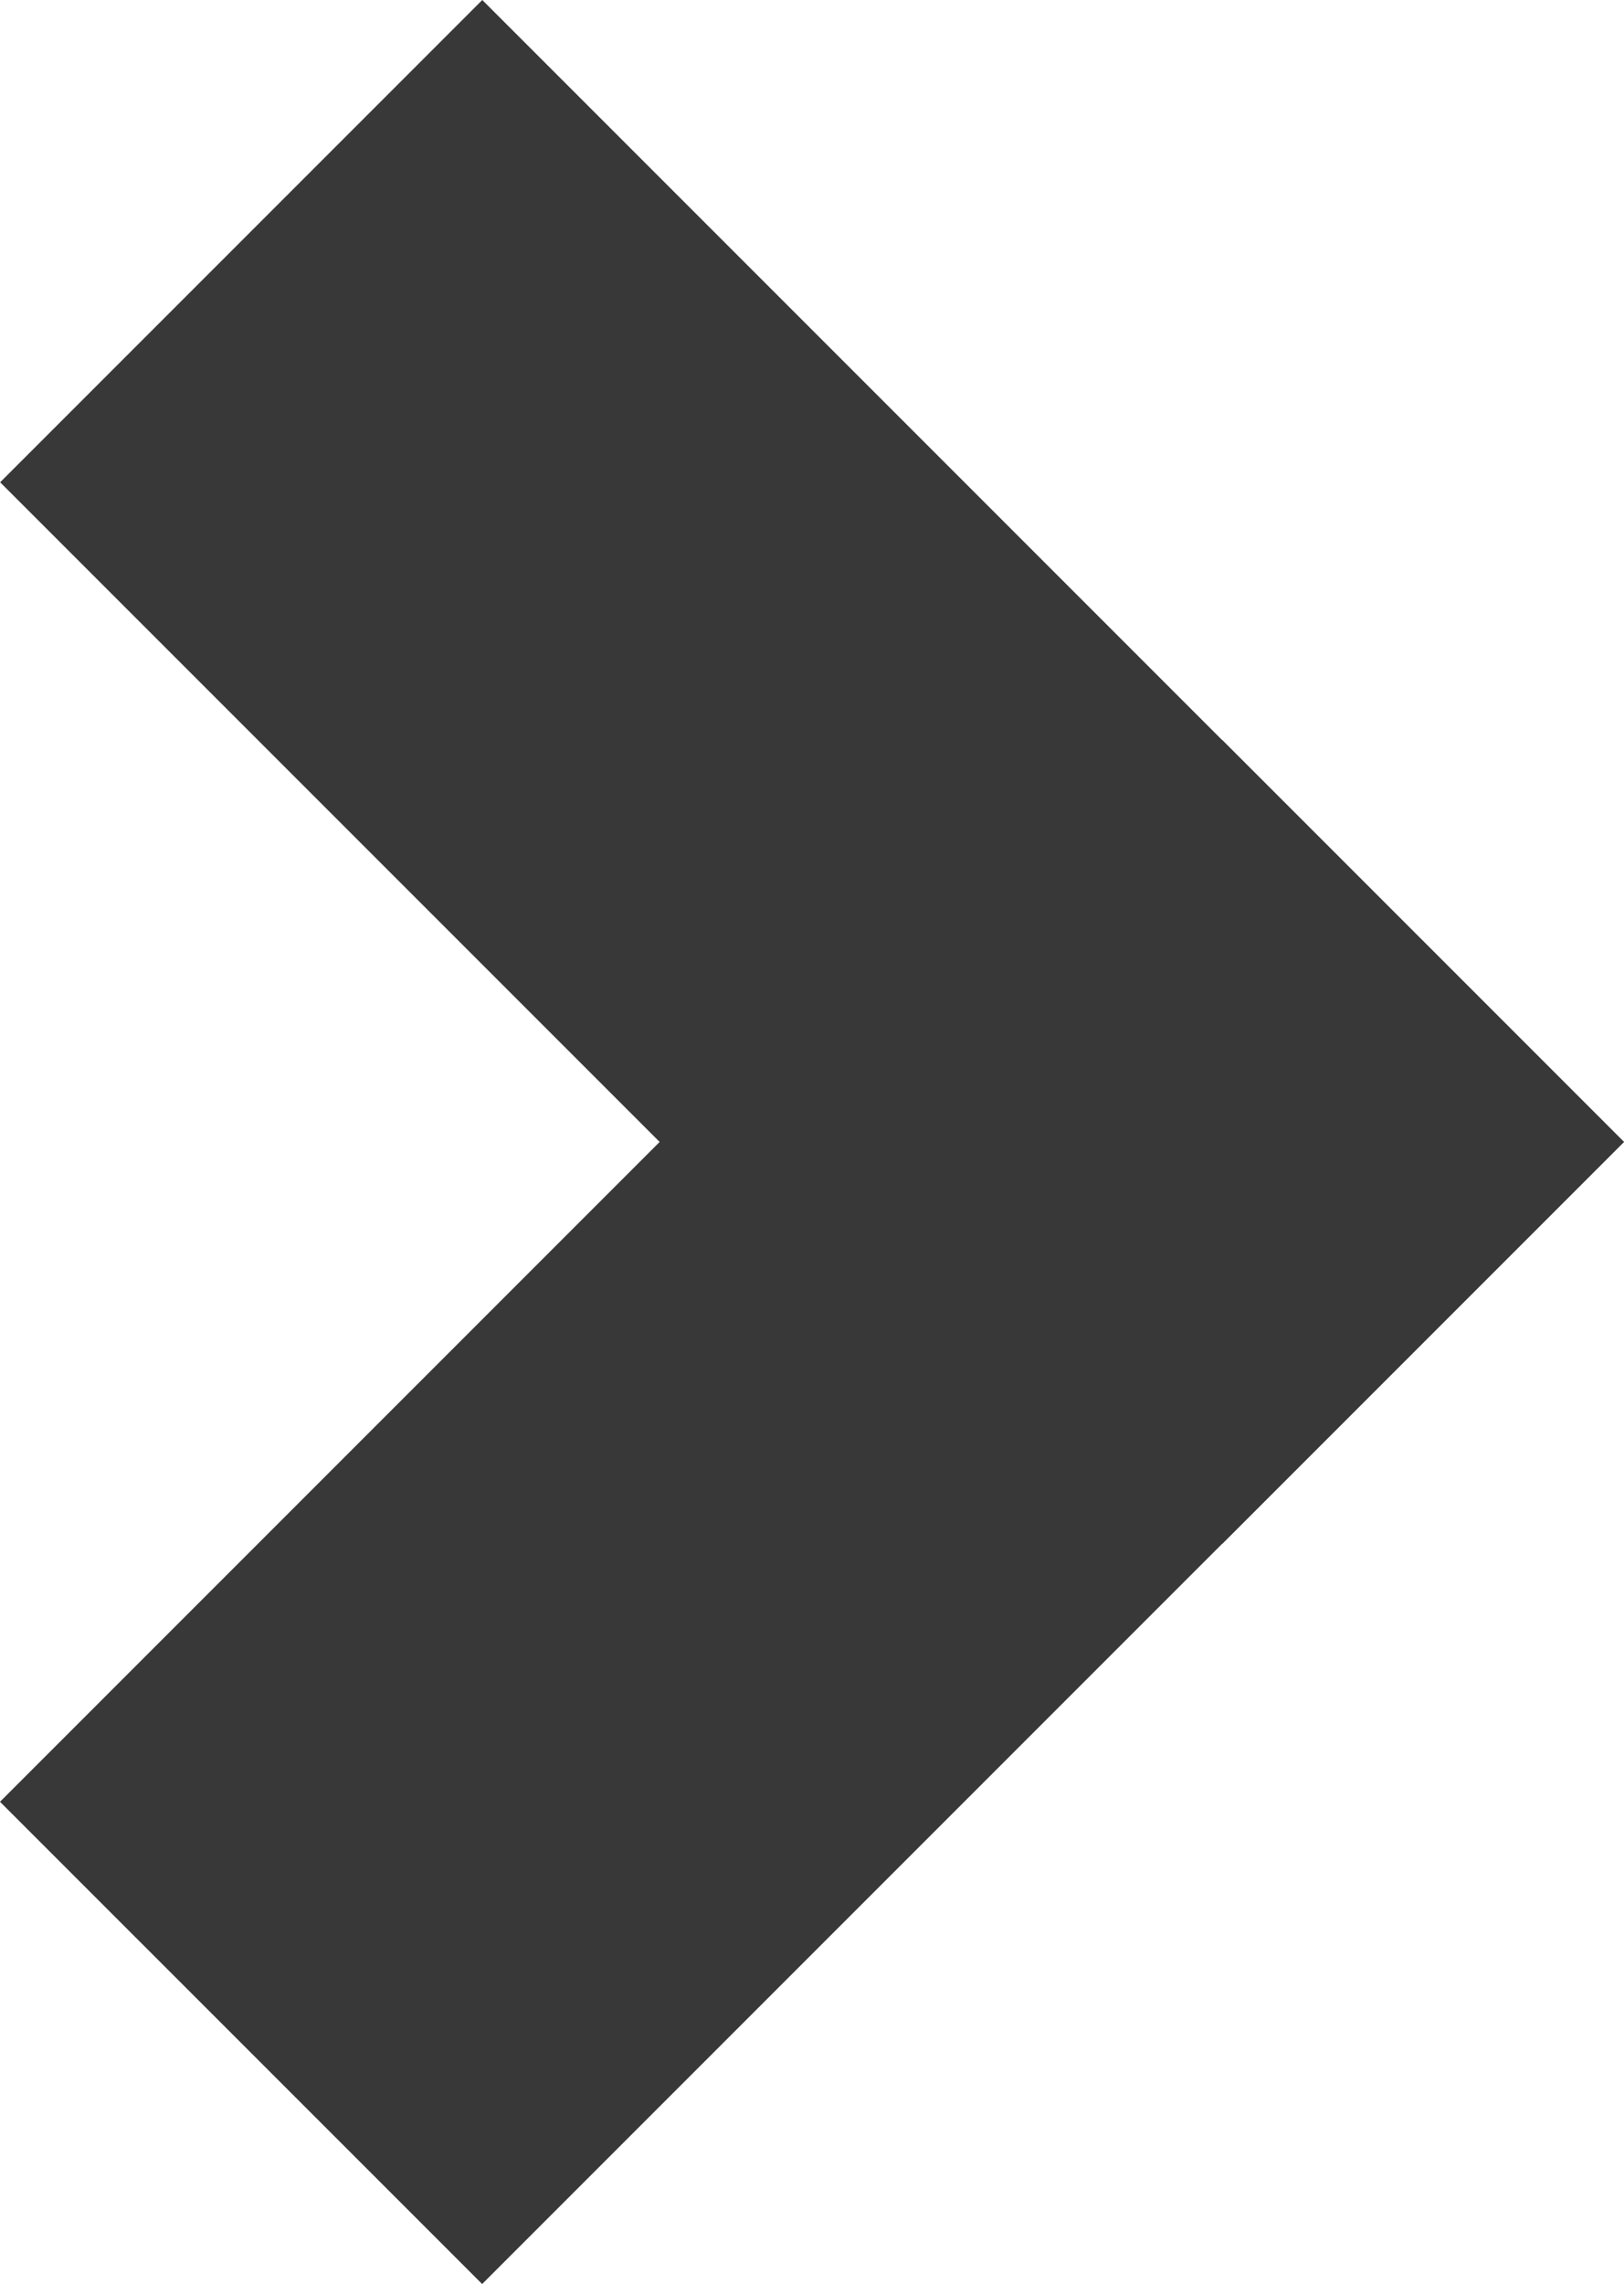 <?xml version="1.0" encoding="utf-8"?>
<!-- Generator: Adobe Illustrator 23.1.0, SVG Export Plug-In . SVG Version: 6.00 Build 0)  -->
<svg version="1.1" id="Layer_0_xA0_Изображение_1_"
	 xmlns="http://www.w3.org/2000/svg" xmlns:xlink="http://www.w3.org/1999/xlink" x="0px" y="0px" viewBox="0 0 670.9 943.3"
	 style="enable-background:new 0 0 670.9 943.3;" xml:space="preserve">
<style type="text/css">
	.st0{fill:#383838;}
</style>
<polygon class="st0" points="670.9,471.58 504.96,305.63 504.91,305.67 199.24,0 0.06,199.18 272.51,471.62 0,744.13 199.18,943.3 
	504.91,637.56 504.96,637.61 670.9,471.66 670.86,471.62 "/>
</svg>
